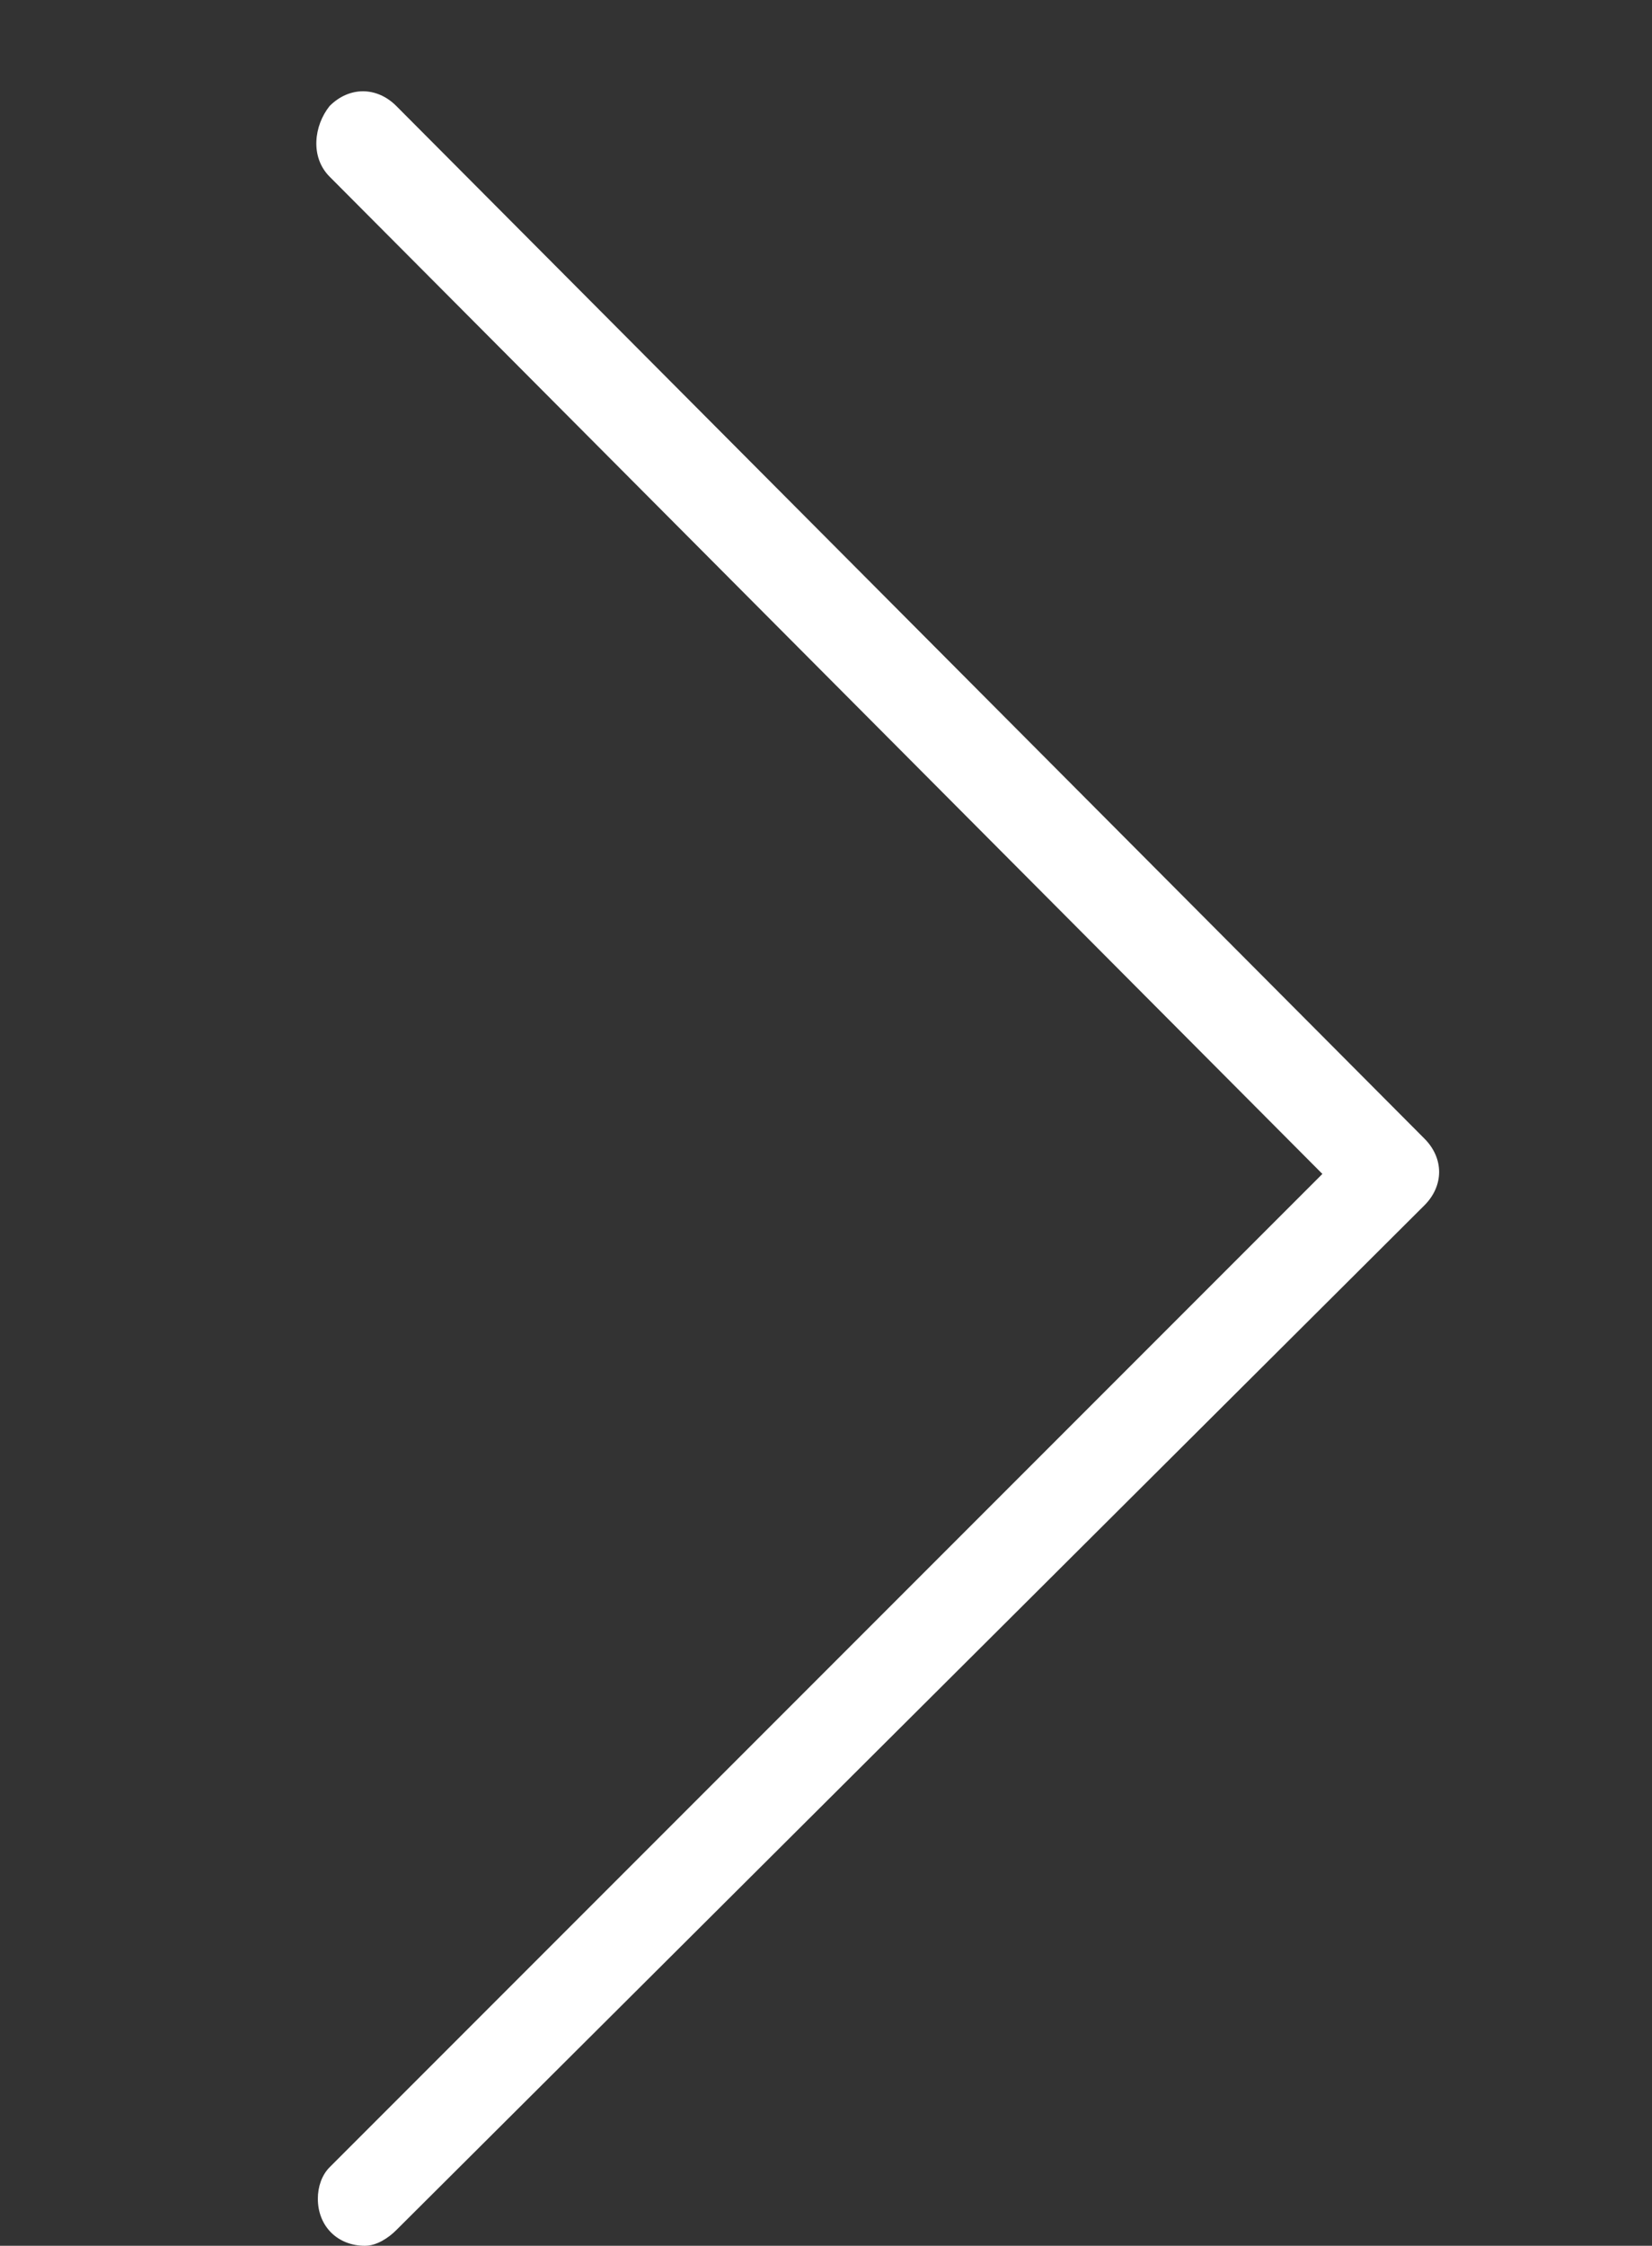 <?xml version="1.0" encoding="utf-8"?>
<!-- Generator: Adobe Illustrator 24.3.0, SVG Export Plug-In . SVG Version: 6.00 Build 0)  -->
<svg version="1.1" id="Layer_1" xmlns="http://www.w3.org/2000/svg" xmlns:xlink="http://www.w3.org/1999/xlink" x="0px" y="0px"
	 viewBox="0 0 42.1 57.2" style="enable-background:new 0 0 42.1 57.2;" xml:space="preserve">
<rect x="0" y="0" width="42.1" height="57.2" fill="#333333" stroke="none"/>
<style type="text/css">
	.st0{fill:#EC1E39;stroke:#EC1E39;stroke-width:0.25;stroke-miterlimit:10;}
	.st1{fill:none;stroke:#000000;stroke-width:2;stroke-miterlimit:10;}
	.st2{fill:none;stroke:#FFFFFF;stroke-width:2;stroke-miterlimit:10;}
	.st3{fill:#FFFFFF;}
	.st4{fill:#C53A19;}
	.st5{fill:#7D98A9;}
	.st6{fill:#010002;}
	.st7{fill:#030104;}
	.st8{fill-rule:evenodd;clip-rule:evenodd;fill:#EC1E39;}
	.st9{fill:#2F2F2F;}
	.st10{fill-rule:evenodd;clip-rule:evenodd;}
	.st11{fill-rule:evenodd;clip-rule:evenodd;fill:#FFFFFF;}
	.st12{fill:#F44336;}
	.st13{fill:#B1B1B1;}
</style>
<path class="st3" d="M9.3,57.2c-0.7,0-1.2-0.5-1.2-1.2v0c0-0.3,0.1-0.6,0.3-0.8l25.3-25.3L8.4,4.5C7.9,4,8,3.2,8.4,2.7
	c0.5-0.5,1.2-0.5,1.7,0L36.3,29c0.5,0.5,0.5,1.2,0,1.7c0,0,0,0,0,0L10.1,56.8C9.9,57,9.6,57.2,9.3,57.2z"/>
</svg>

